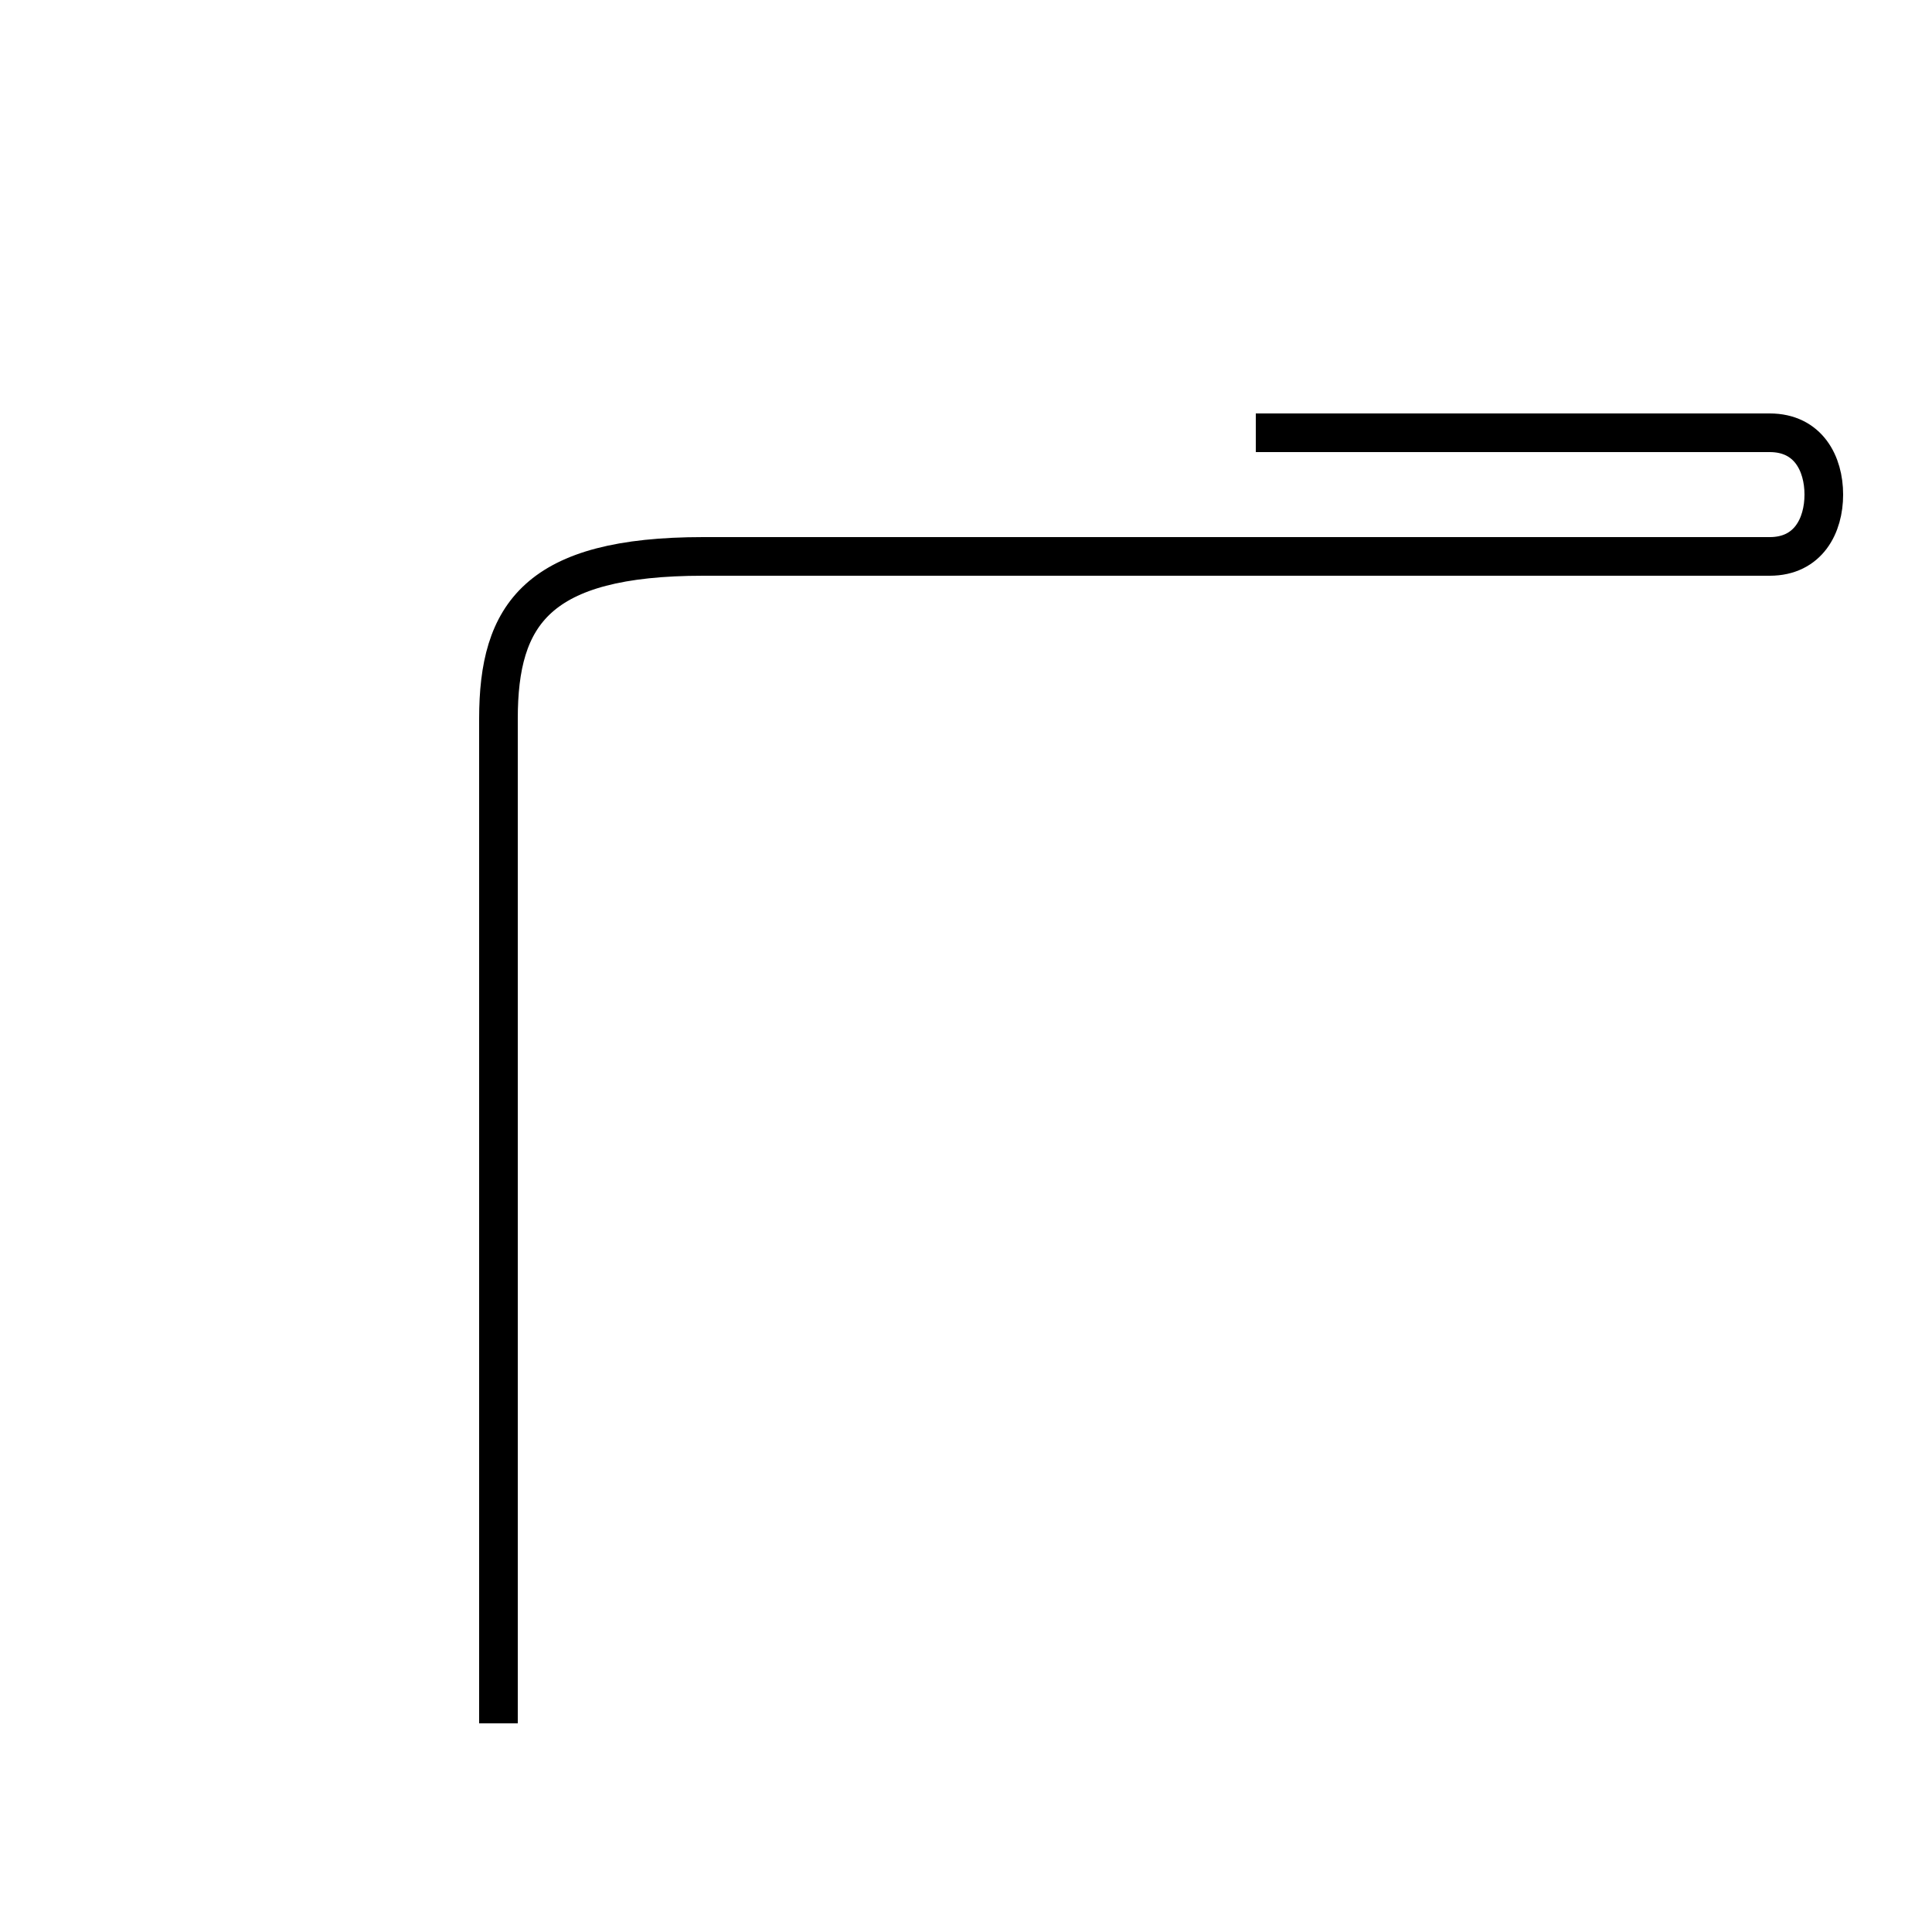 <?xml version='1.0' encoding='utf8'?>
<svg viewBox="0.0 -44.0 50.0 50.0" version="1.1" xmlns="http://www.w3.org/2000/svg">
<rect x="0.0" y="-44.0" width="50.0" height="50.0" fill="#808080" stroke="none"/>
<rect x="-1000" y="-1000" width="2000" height="2000" stroke="white" fill="white"/>
<g style="fill:none; stroke:#000000;  stroke-width:1">
<path d="M 12.9 -0.6 12.9 3.2 12.9 9.8 L 12.9 25.4 C 12.9 28.1 13.9 29.6 18.2 29.6 L 45.8 29.6 C 46.8 29.6 47.2 30.4 47.2 31.2 C 47.2 32.0 46.8 32.8 45.8 32.8 L 32.5 32.8 " transform="scale(1, -1)" />
</g>
</svg>